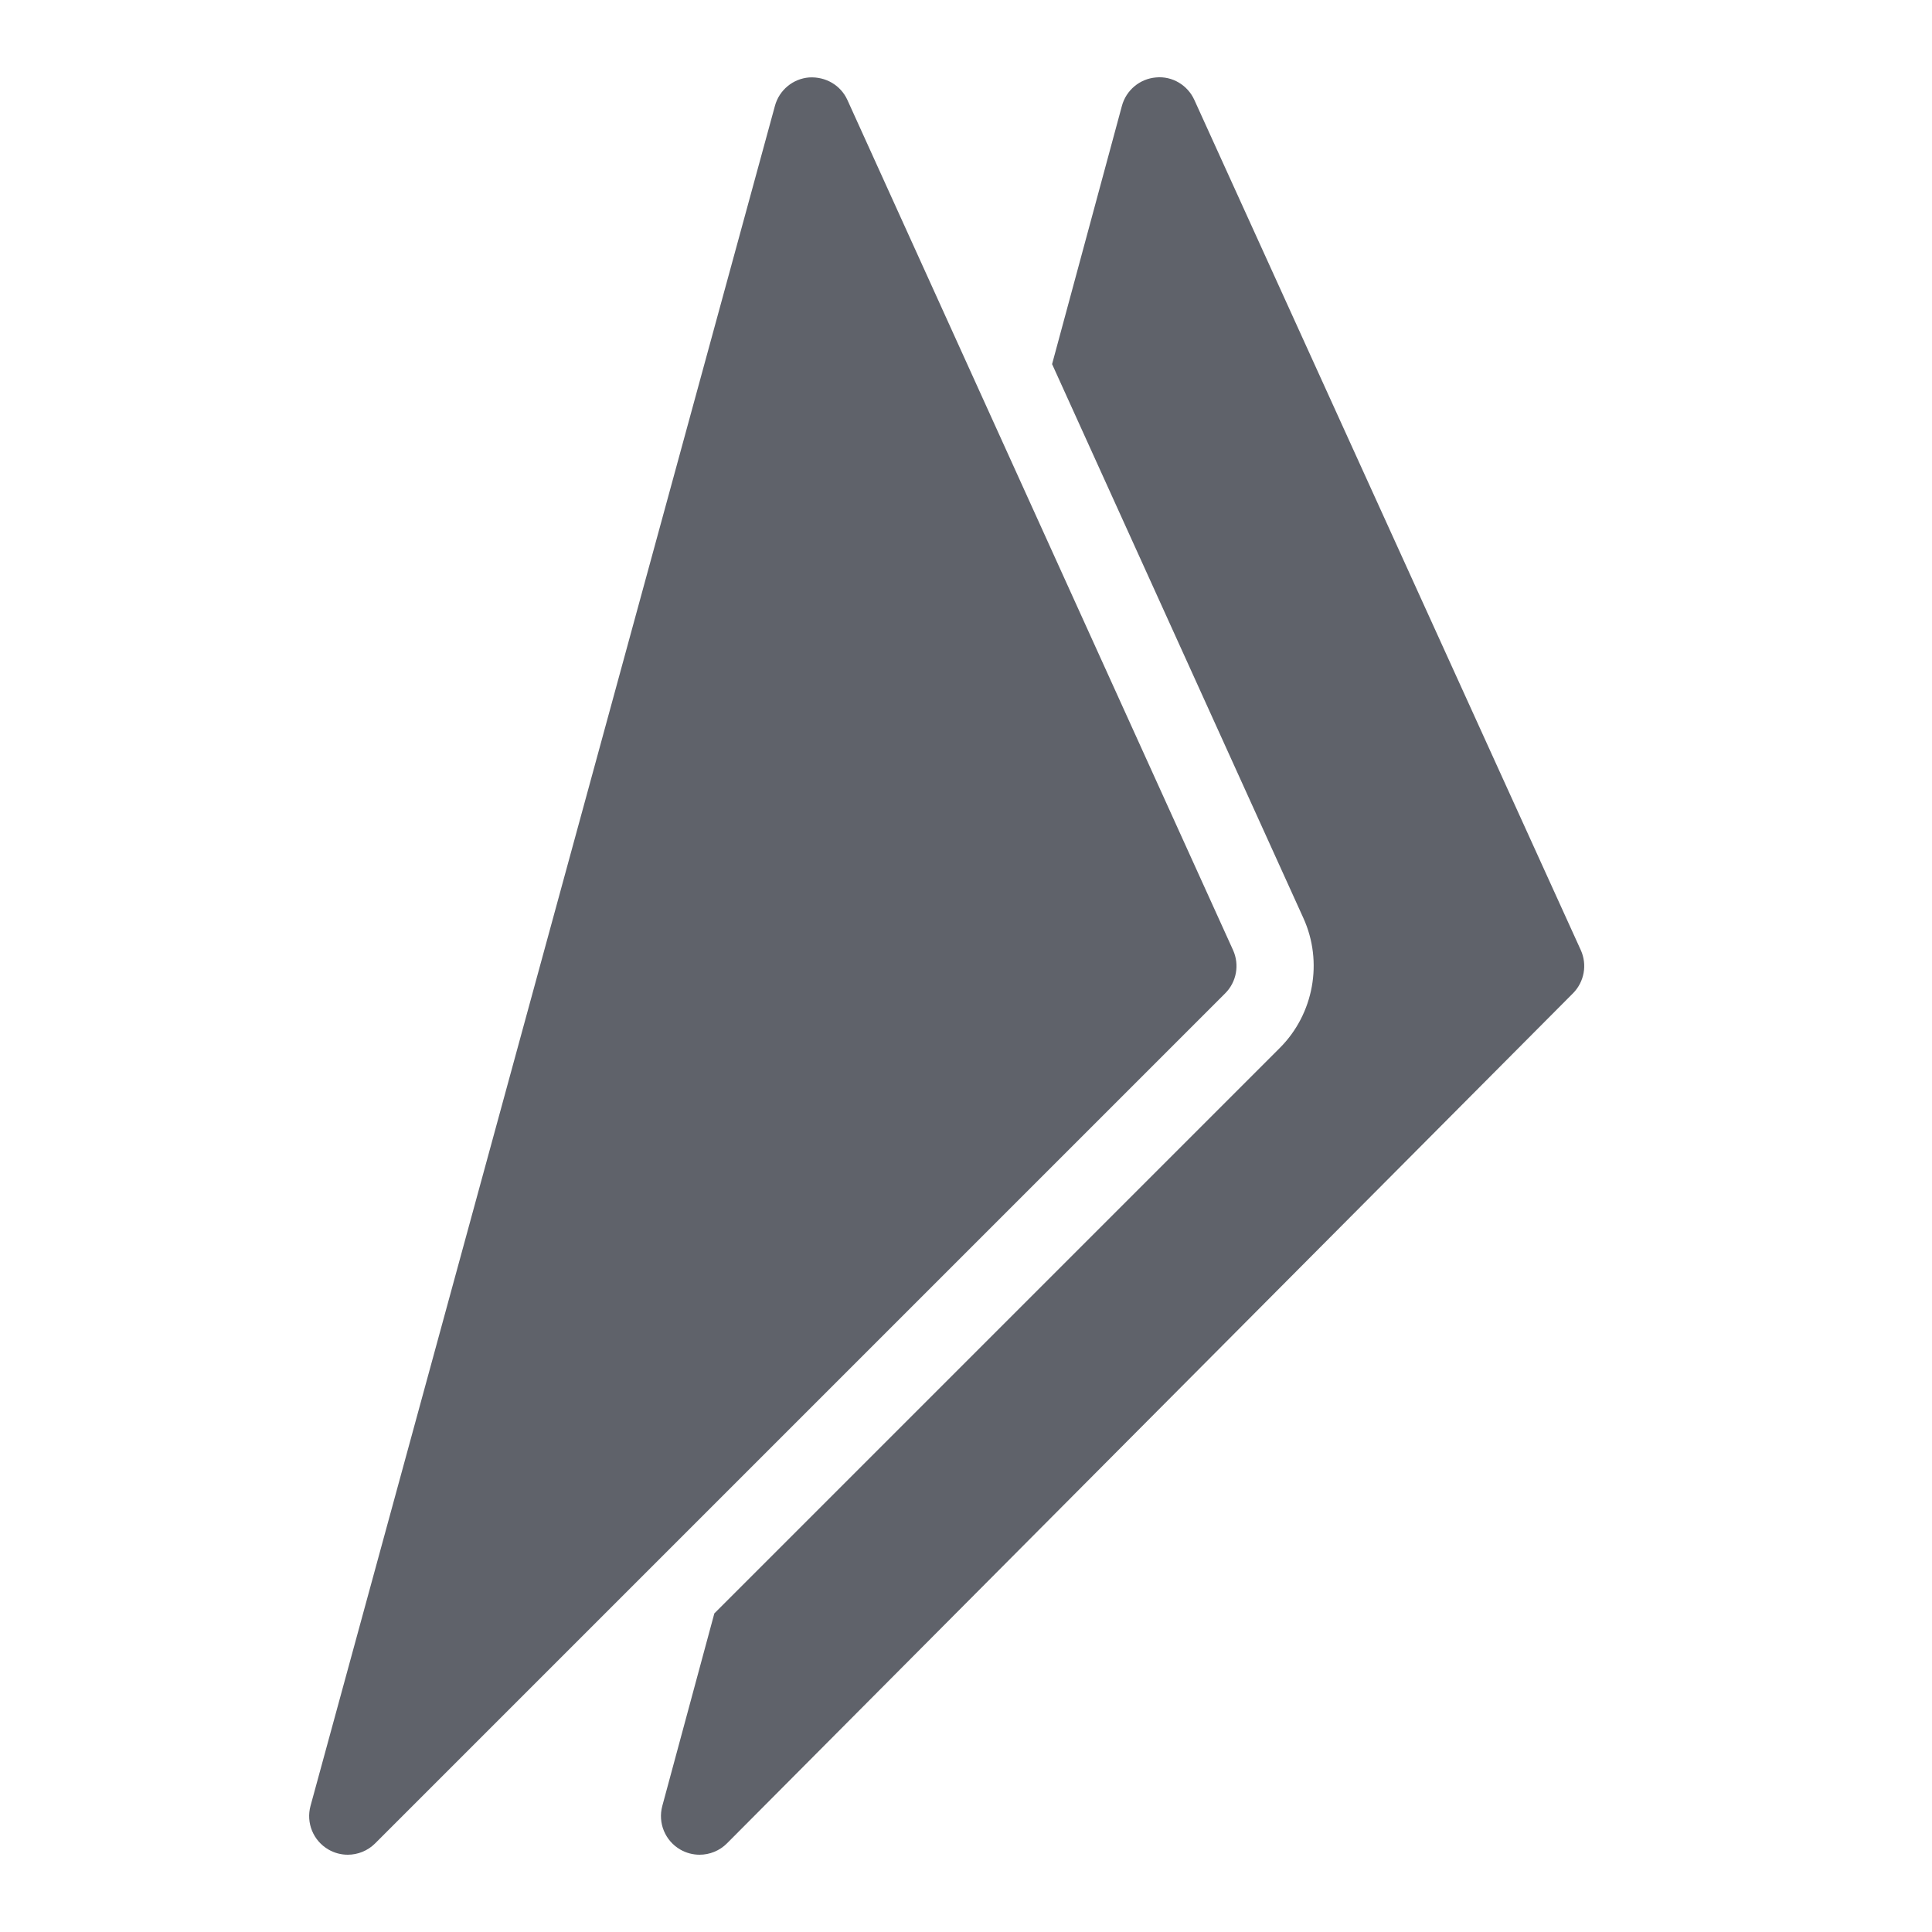 <?xml version="1.0"?><svg fill="rgb(95,98,106)" xmlns="http://www.w3.org/2000/svg"  viewBox="0 0 50 50" width="50px" height="50px">    <path d="M9,48c-0.172,0-0.345-0.044-0.501-0.135c-0.393-0.228-0.582-0.691-0.463-1.128l12.02-44c0.111-0.406,0.465-0.7,0.885-0.733 c0.428-0.025,0.816,0.201,0.99,0.584l9.98,22c0.172,0.379,0.091,0.826-0.204,1.12l-22,22C9.515,47.9,9.258,48,9,48z M40.91,24.587 l-10-22c-0.174-0.385-0.573-0.623-0.991-0.583c-0.42,0.034-0.774,0.329-0.884,0.736l-1.807,6.683l6.504,14.338 c0.514,1.13,0.269,2.481-0.611,3.36L18.487,41.755l-1.347,4.984c-0.118,0.438,0.073,0.9,0.465,1.127 c0.156,0.09,0.329,0.134,0.5,0.134c0.26,0,0.517-0.101,0.709-0.294l21.895-22C41.002,25.411,41.082,24.965,40.91,24.587z"/></svg>